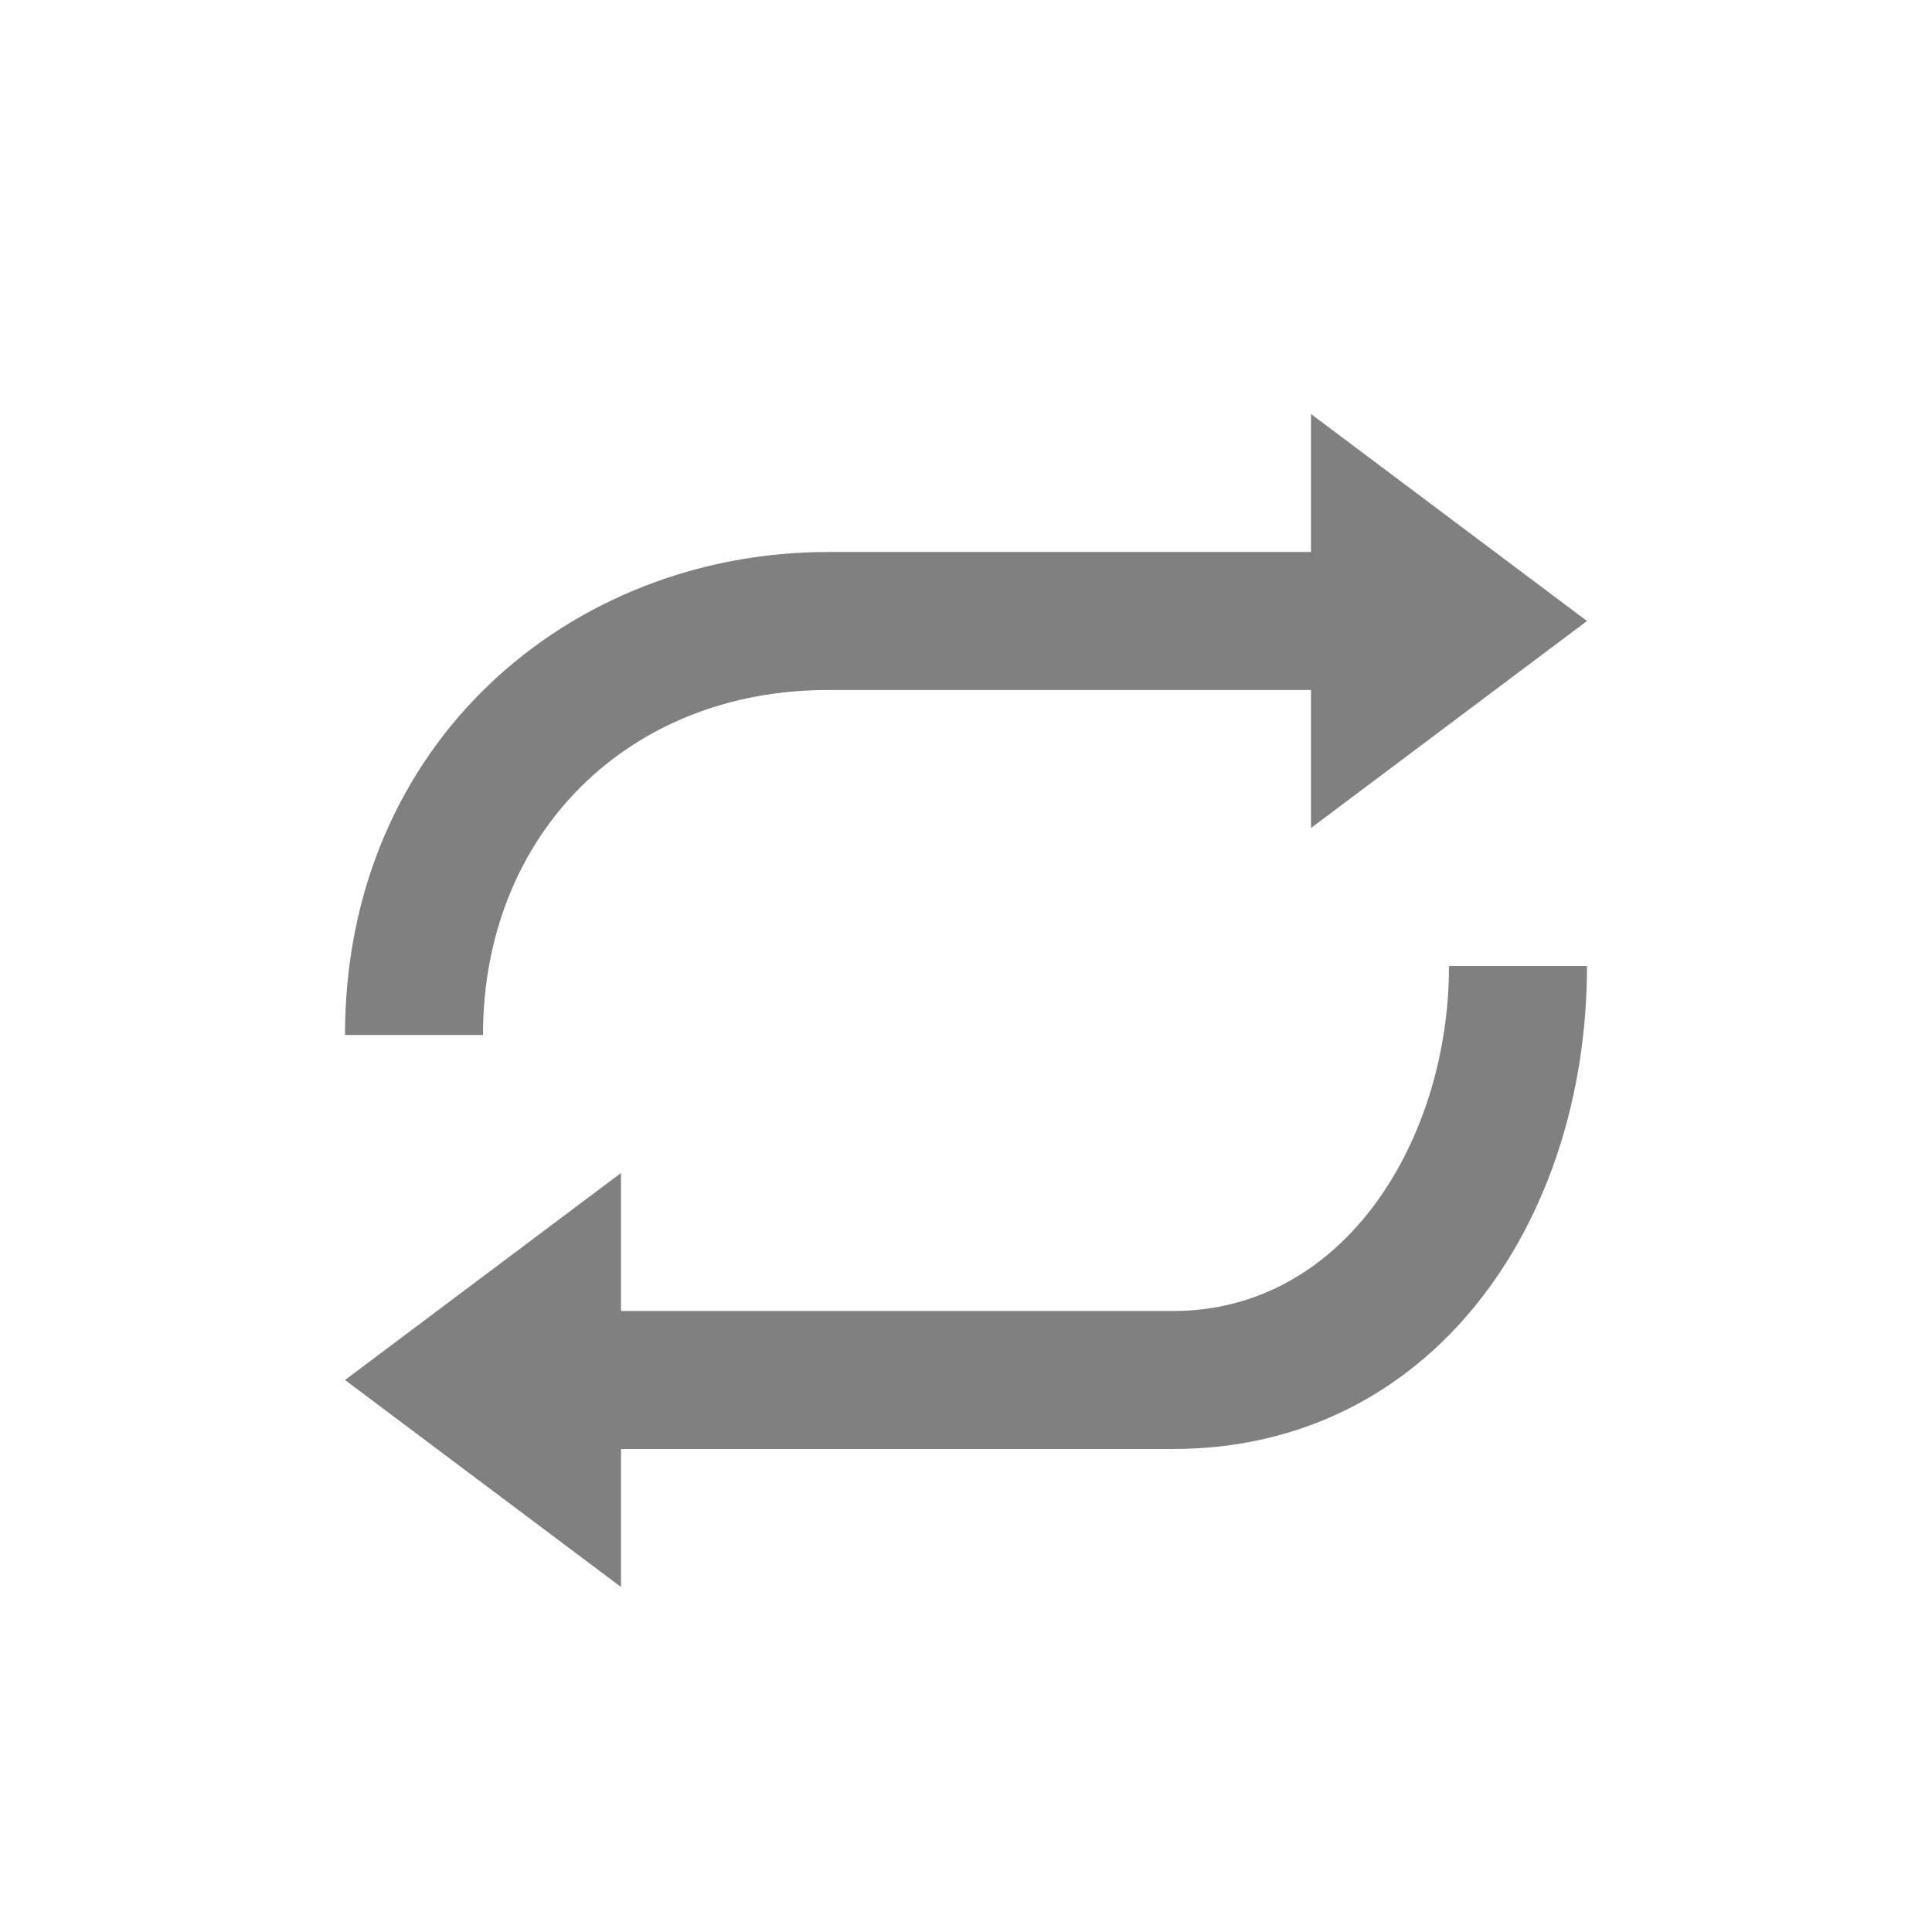 
<svg xmlns="http://www.w3.org/2000/svg" width="28" height="28"><g fill="none" fill-rule="evenodd"><path d="M0 0h28v28H0z"/><path fill="gray" fill-rule="nonzero" d="M9 21v2l-4-3 4-3v2h8c2.5 0 4-2.5 4-5h2c0 3.731-2.265 7-6 7H9zM19 8V6l4 3-4 3v-2h-7c-2.906 0-5 2.097-5 5H5c0-4.236 3.265-7 7-7h7z"/></g></svg>
